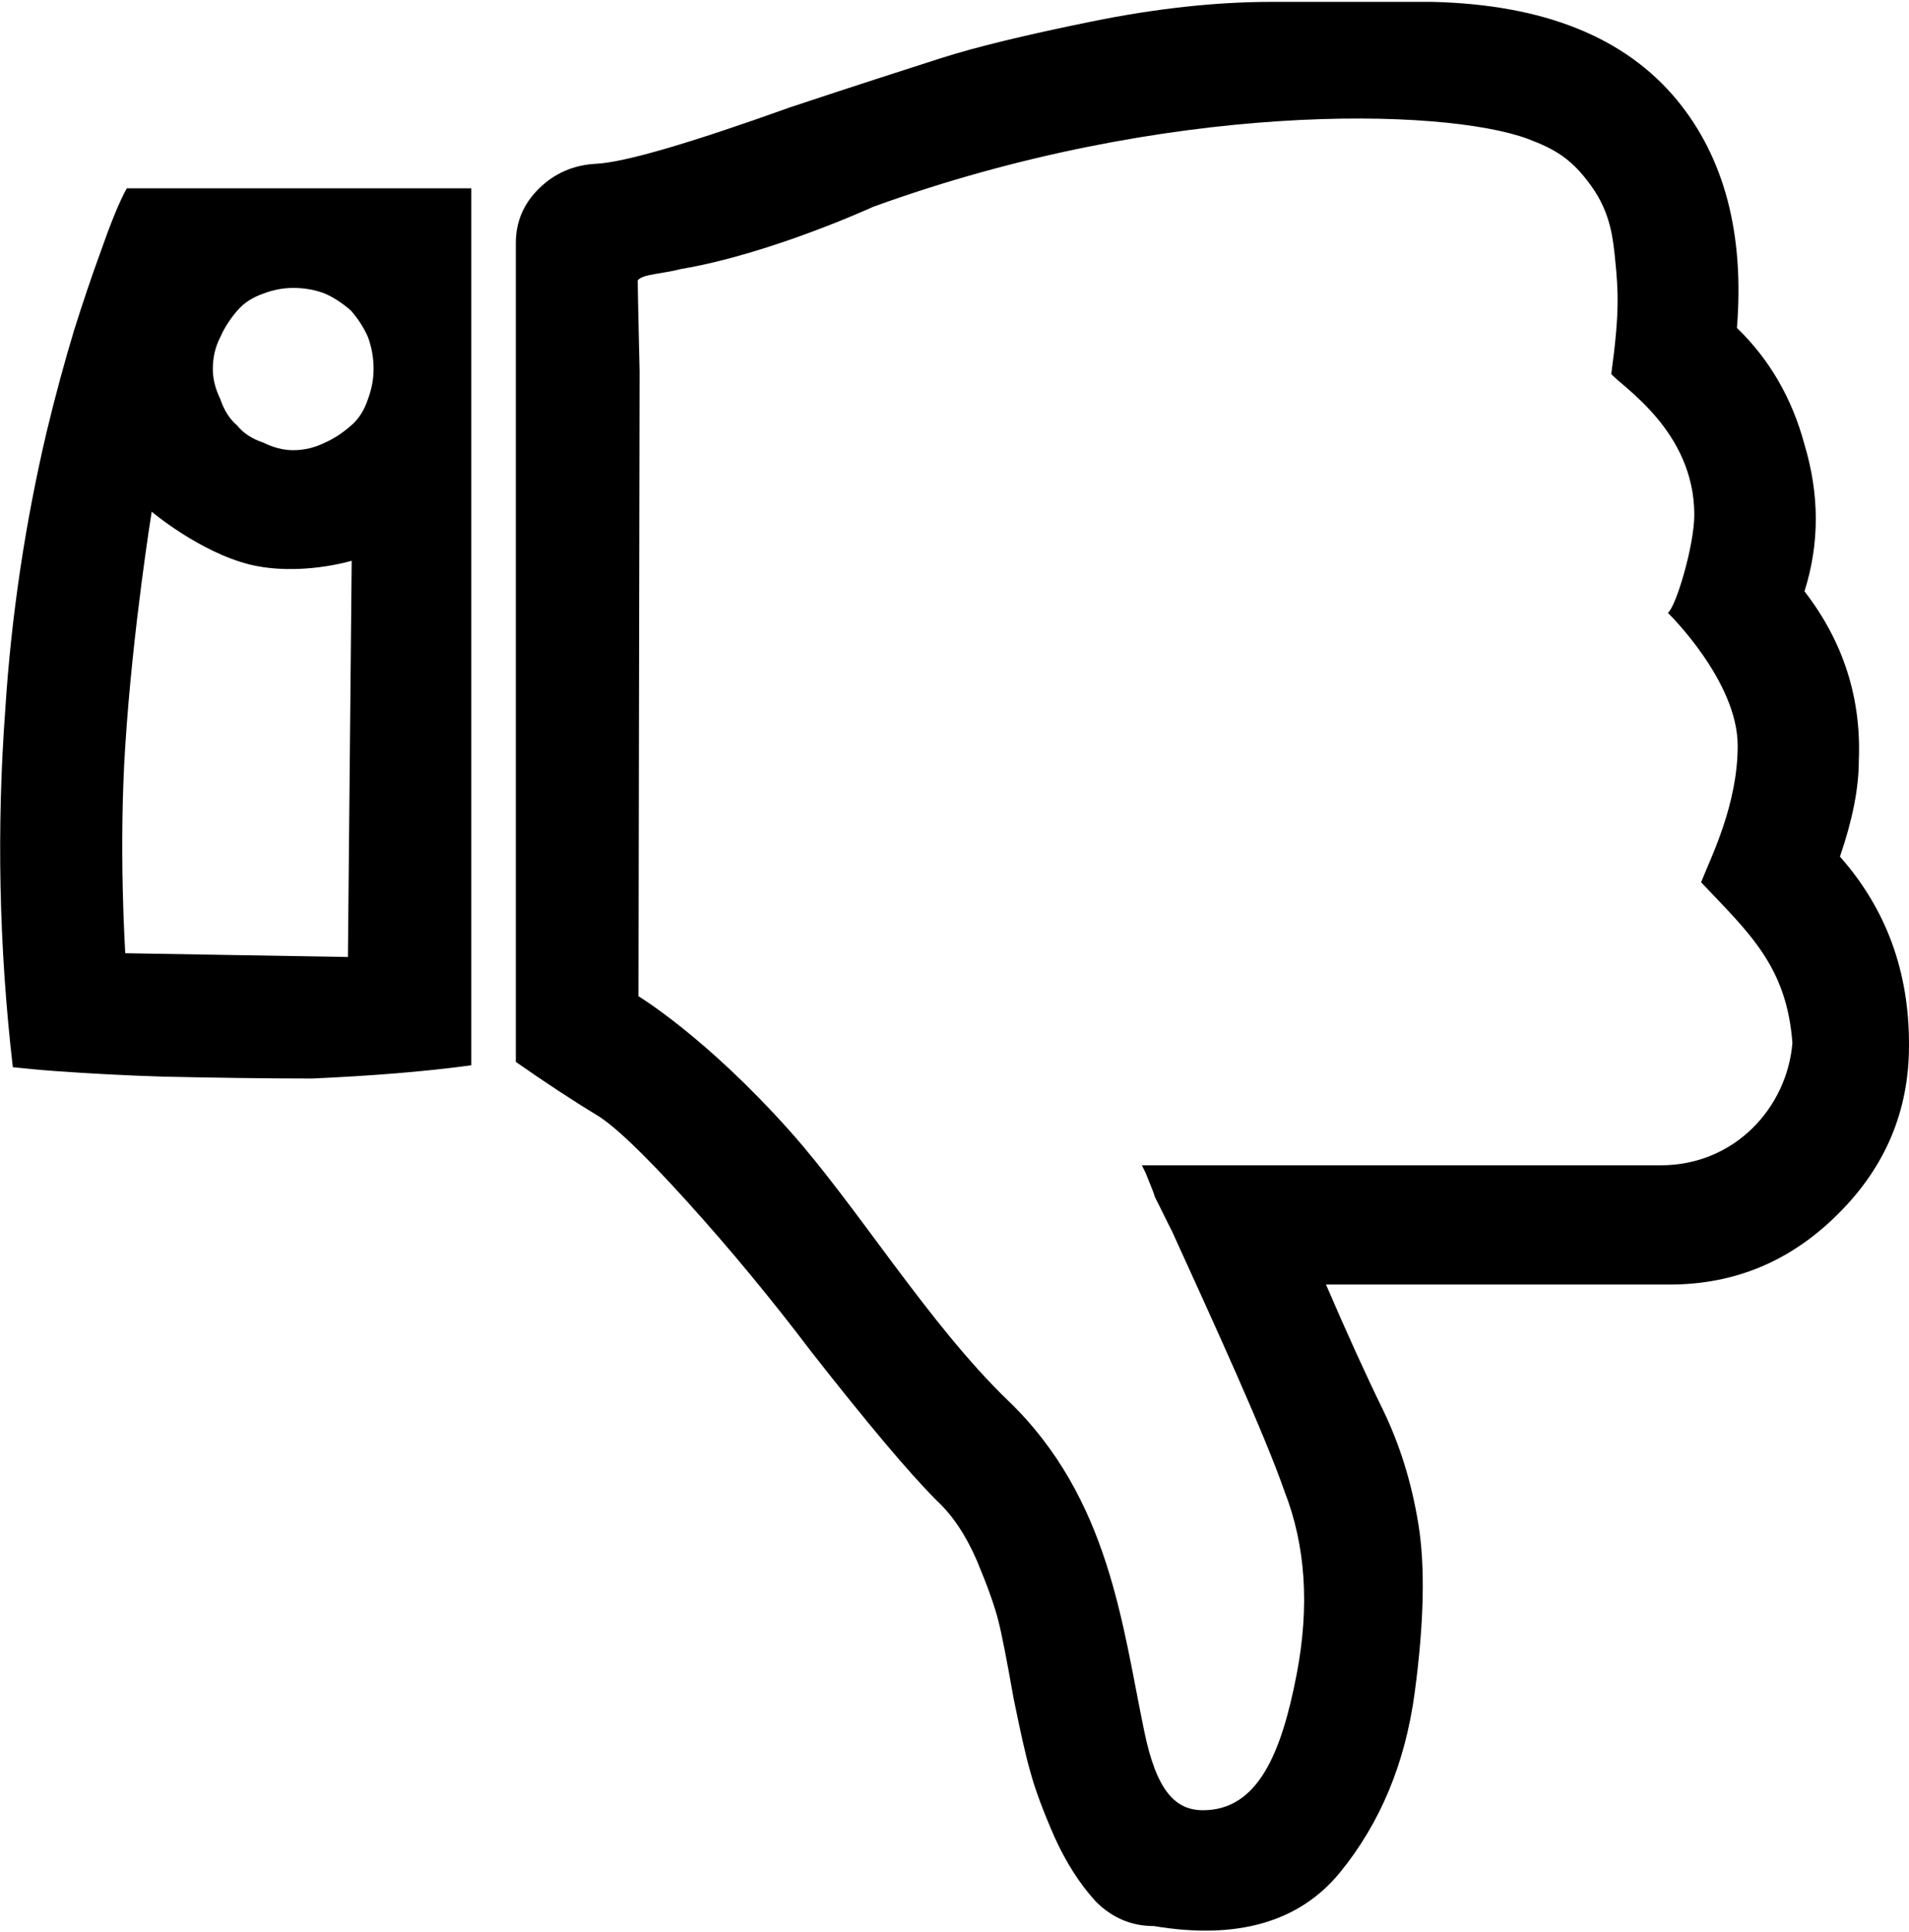 <?xml version="1.0" encoding="utf-8"?>
<!-- Generator: Adobe Illustrator 21.1.0, SVG Export Plug-In . SVG Version: 6.00 Build 0)  -->
<svg version="1.1" id="Layer_1" xmlns="http://www.w3.org/2000/svg" xmlns:xlink="http://www.w3.org/1999/xlink" x="0px" y="0px"
	 viewBox="0 0 505.9 512" style="enable-background:new 0 0 505.9 512;" xml:space="preserve">
<g>
	<g>
		<path d="M26.6,66.9C24.3,73.2,22,80,19.7,87.3c-2.6,8.6-5.1,17.8-7.4,27.4C6.7,138.6,3,163.1,1.4,188c-2.3,31.3-1.7,62.9,2,94.8
			c3,0.3,6.6,0.7,10.9,1c9.6,0.7,19.2,1.2,28.8,1.5c13.9,0.3,27.1,0.5,39.7,0.5c15.5-0.7,29.6-1.8,42.1-3.5V49.9H33.6
			C31.6,53.5,29.3,59.2,26.6,66.9z M58.4,89.3c1-2.3,2.5-4.7,4.5-7c1.7-2,4-3.5,6.9-4.5c2.6-1,5.3-1.5,7.9-1.5c3,0,5.8,0.5,8.4,1.5
			c2.3,1,4.6,2.5,6.9,4.5c2,2.3,3.5,4.7,4.5,7c1,2.7,1.5,5.5,1.5,8.5c0,2.7-0.5,5.3-1.5,8c-1,3-2.5,5.3-4.5,7
			c-2.3,2-4.6,3.5-6.9,4.5c-2.6,1.3-5.5,2-8.4,2c-2.6,0-5.3-0.7-7.9-2c-3-1-5.3-2.5-6.9-4.5c-2-1.7-3.5-4-4.5-7c-1.3-2.7-2-5.3-2-8
			C56.4,94.8,57,92,58.4,89.3z M66.2,149.6c13.2,3.2,27-1,27-1l-1,105l-59-1c0,0-1.8-27.6,0-55c2-31.1,7-62,7-62
			S52.9,146.3,66.2,149.6z M487.6,227c3.3-9.6,5-18.1,5-25.4c0.7-16.6-4.1-31.6-14.4-44.9c4-12.6,4-25.6,0-38.9
			c-3.3-12.3-9.3-22.6-17.9-30.9c2-24.9-3.3-45.1-15.9-60.4C430.6,9.8,409,1.2,379.6,0.5h-11.9h-24.8h-6c-14.5,0-30.4,1.7-47.6,5.2
			s-30.5,6.7-39.9,9.7c-9.4,3-22.7,7.3-39.9,13C182.7,38,165.6,43,158,43.4c-6,0.3-11,2.5-15.1,6.5s-6.2,8.8-6.2,14.5v217
			c7.6,5.3,14.7,10,21.3,14c4.6,2.7,12.6,10.3,24,22.9s22.4,25.9,33,39.9c14.9,19,25.9,32.1,33.2,39.4c4.3,4,7.8,9.3,10.7,16
			c2.8,6.7,4.7,12,5.7,16s2.3,10.8,4,20.4c1.7,8.3,3.1,14.9,4.5,19.7c1.3,4.8,3.5,10.6,6.4,17.2c3,6.6,6.6,12.3,10.9,17
			c4.3,4.3,9.4,6.5,15.4,6.5c22.1,3.7,38.6-1.1,49.3-14.2c10.7-13.1,17.3-29,19.8-47.6s2.8-33.5,1-44.6c-1.8-11.2-5-21.3-9.4-30.4
			c-4.5-9.2-9.5-20.2-15.1-33.2h91.1c17.2,0,32.1-6.2,44.6-18.7c12.6-12.5,18.8-27.4,18.8-44.6C506,257.6,499.9,240.9,487.6,227z
			 M440.1,308.8H302.6l1,2l1,2.5c0.7,1.7,1.2,3,1.5,4c1.7,3.3,3.1,6.3,4.5,9c11.2,24.6,24.5,53.6,29.8,68.9
			c5.6,14.3,6.7,30.5,3.2,48.6c-4,20.7-10.2,35.9-24.8,35.9c-7.5,0-12.4-5.4-15.6-21.1c-5.8-27.9-9.2-61.6-36-87.4
			c-21.1-20.3-40.1-51.6-57.9-71.5c-22.3-25-40.1-35.7-40.1-35.7l0.3-165.7c0,0-0.5-21-0.5-24c1.3-1.7,6.5-1.7,11.4-3
			c23.8-4,51-16.5,51-16.5c77.8-28.2,151.1-26.3,173.5-18c7.1,2.7,11.6,5.2,16.8,12.5c5.3,7.3,5.8,14.6,6.3,19.2
			c0.9,8.8,1.2,14.5-1,30.6c2.7,3.3,22,15.1,22,37.3c0,8.2-4.9,24.5-7,26c0,0,18.5,18,18.5,35.2c0,15.6-7,29.4-9.7,36.2
			c12.8,13.5,22.7,22.3,24.2,42.6C473.6,293.4,459.8,308.8,440.1,308.8z"/>
	</g>
</g>
</svg>
